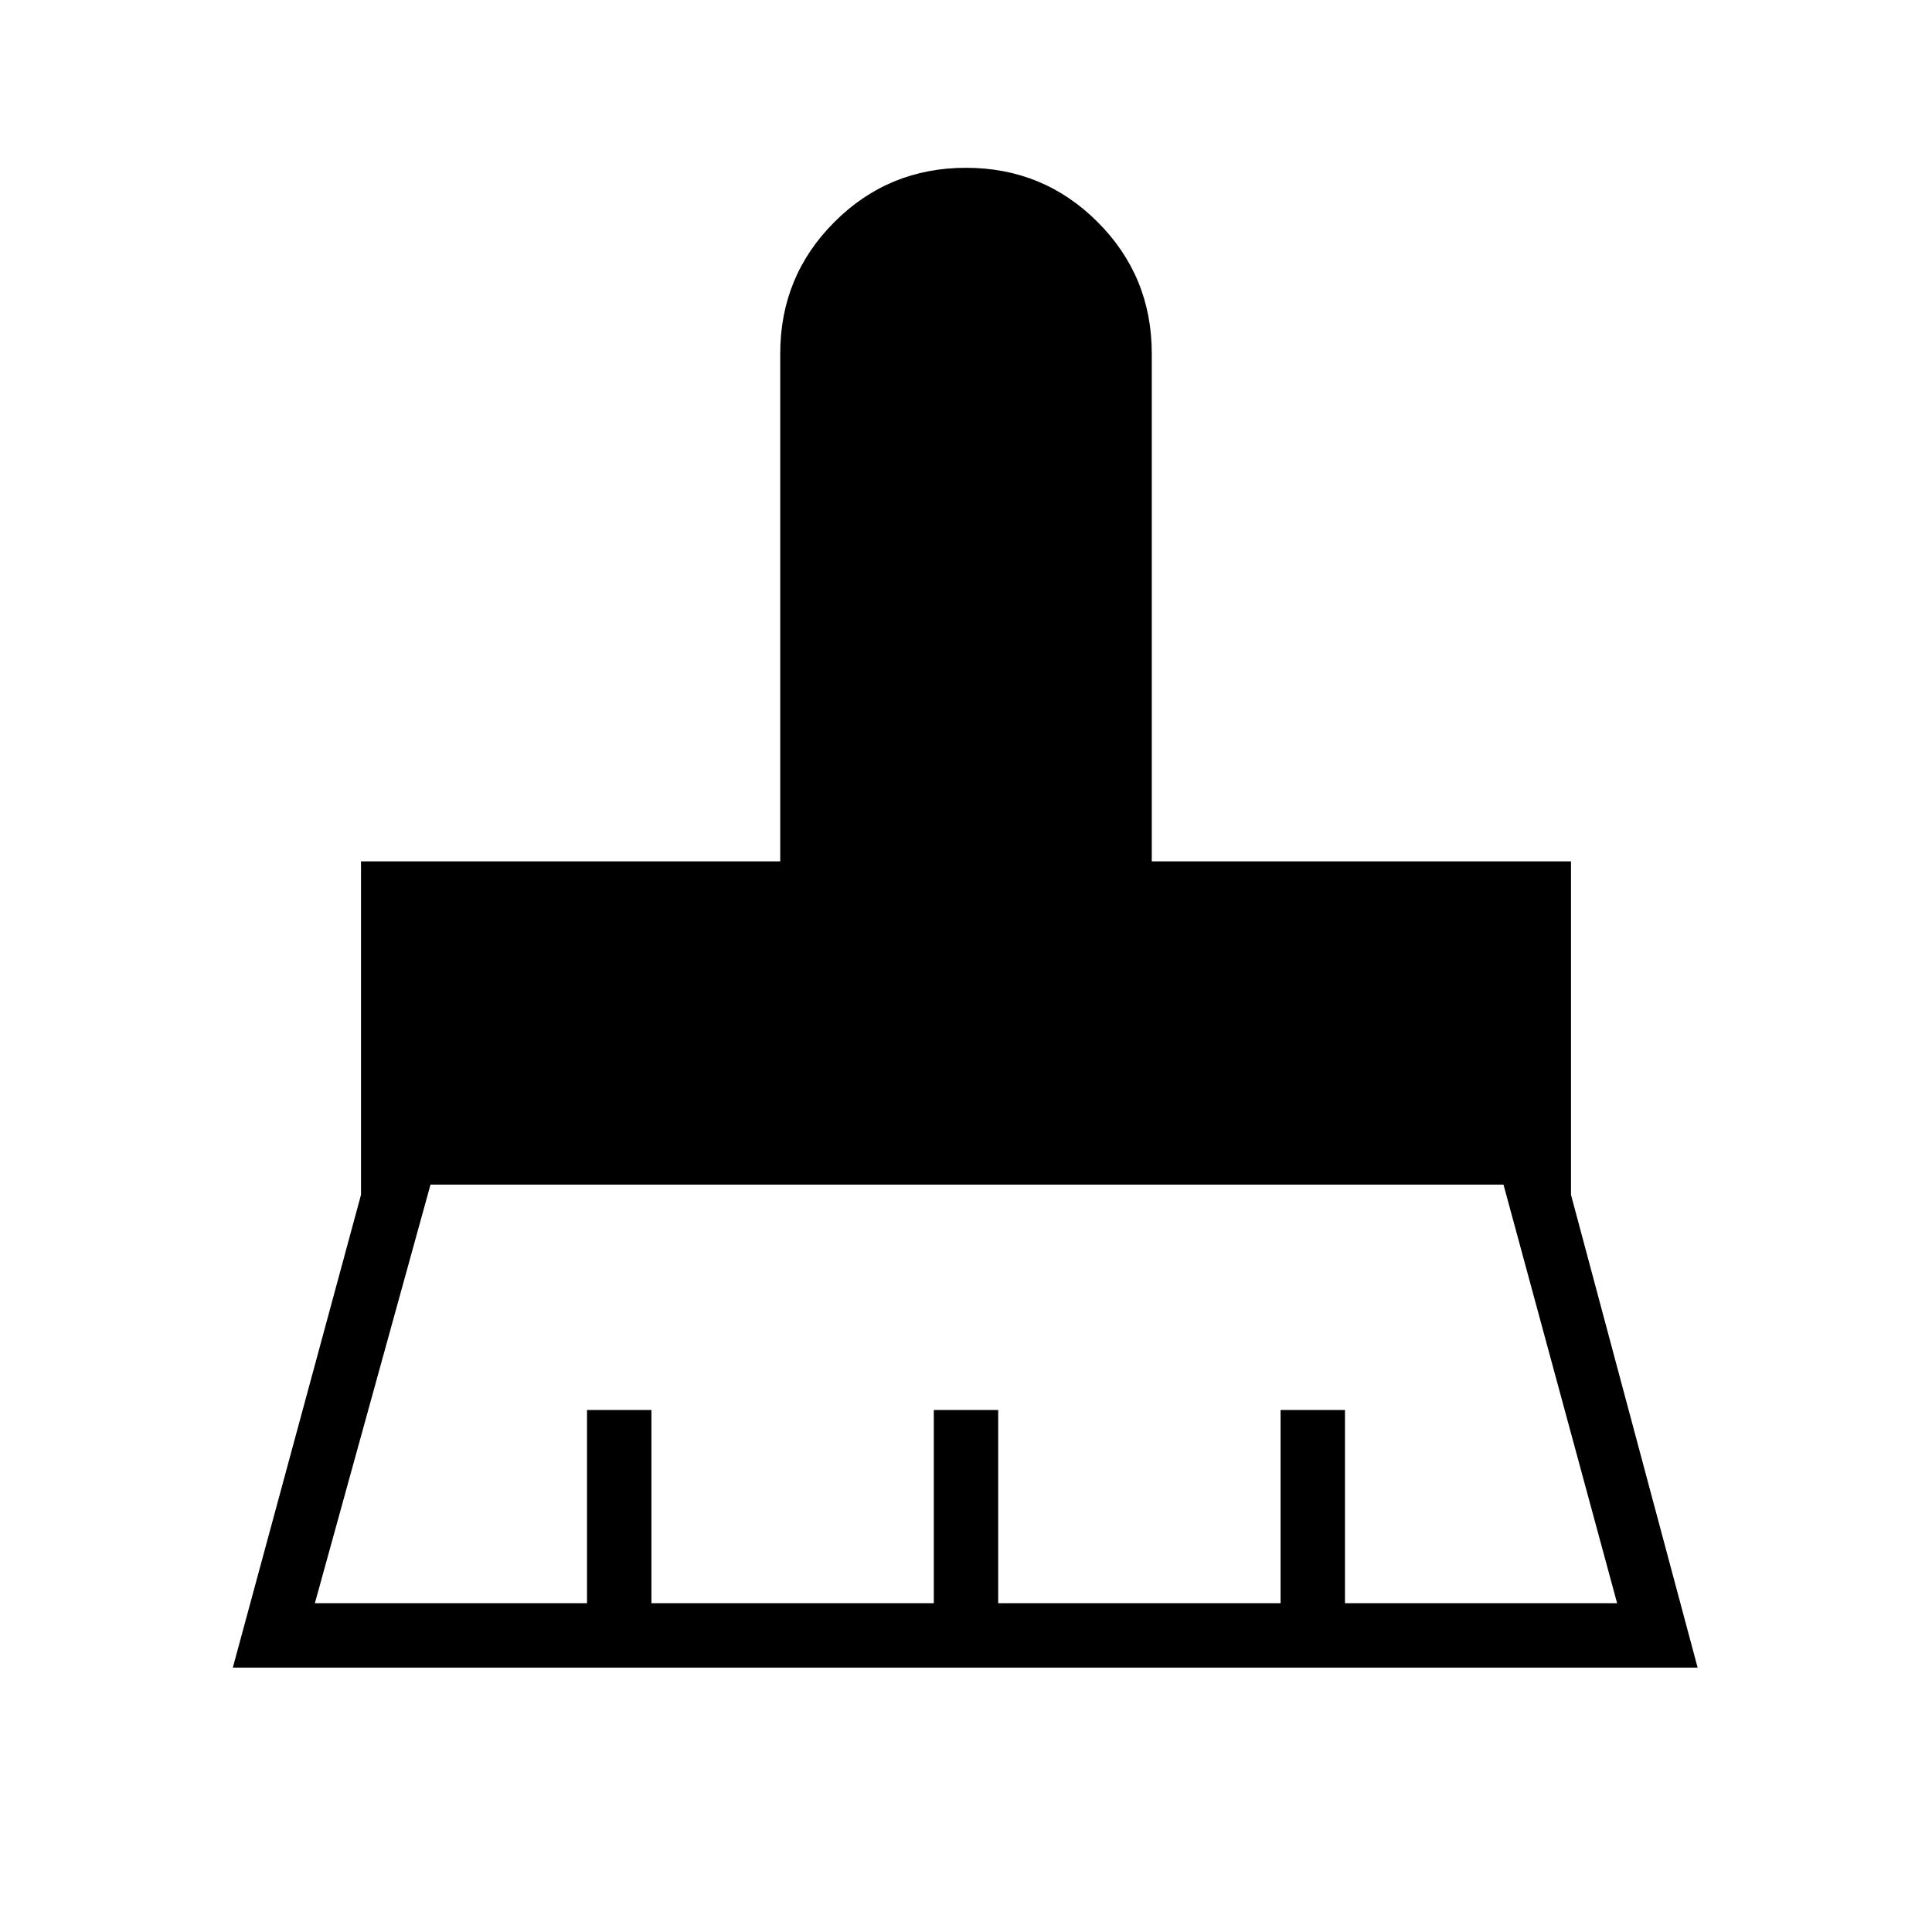 <svg xmlns="http://www.w3.org/2000/svg" height="20" viewBox="0 -960 960 960" width="20"><path d="M156.46-163.38h135.23v-96h32v96H464v-96h32v96h140.31v-96h32v96h135.23l-56.46-208H213.92l-57.46 208Zm-40.77 32 63.69-234.93V-532h208.31v-252.31q0-38.46 26.93-65.38 26.92-26.93 65.38-26.93 38.46 0 65.38 26.93 26.93 26.92 26.93 65.38V-532h208.31v165.69l62.92 234.93H115.69Z"/></svg>